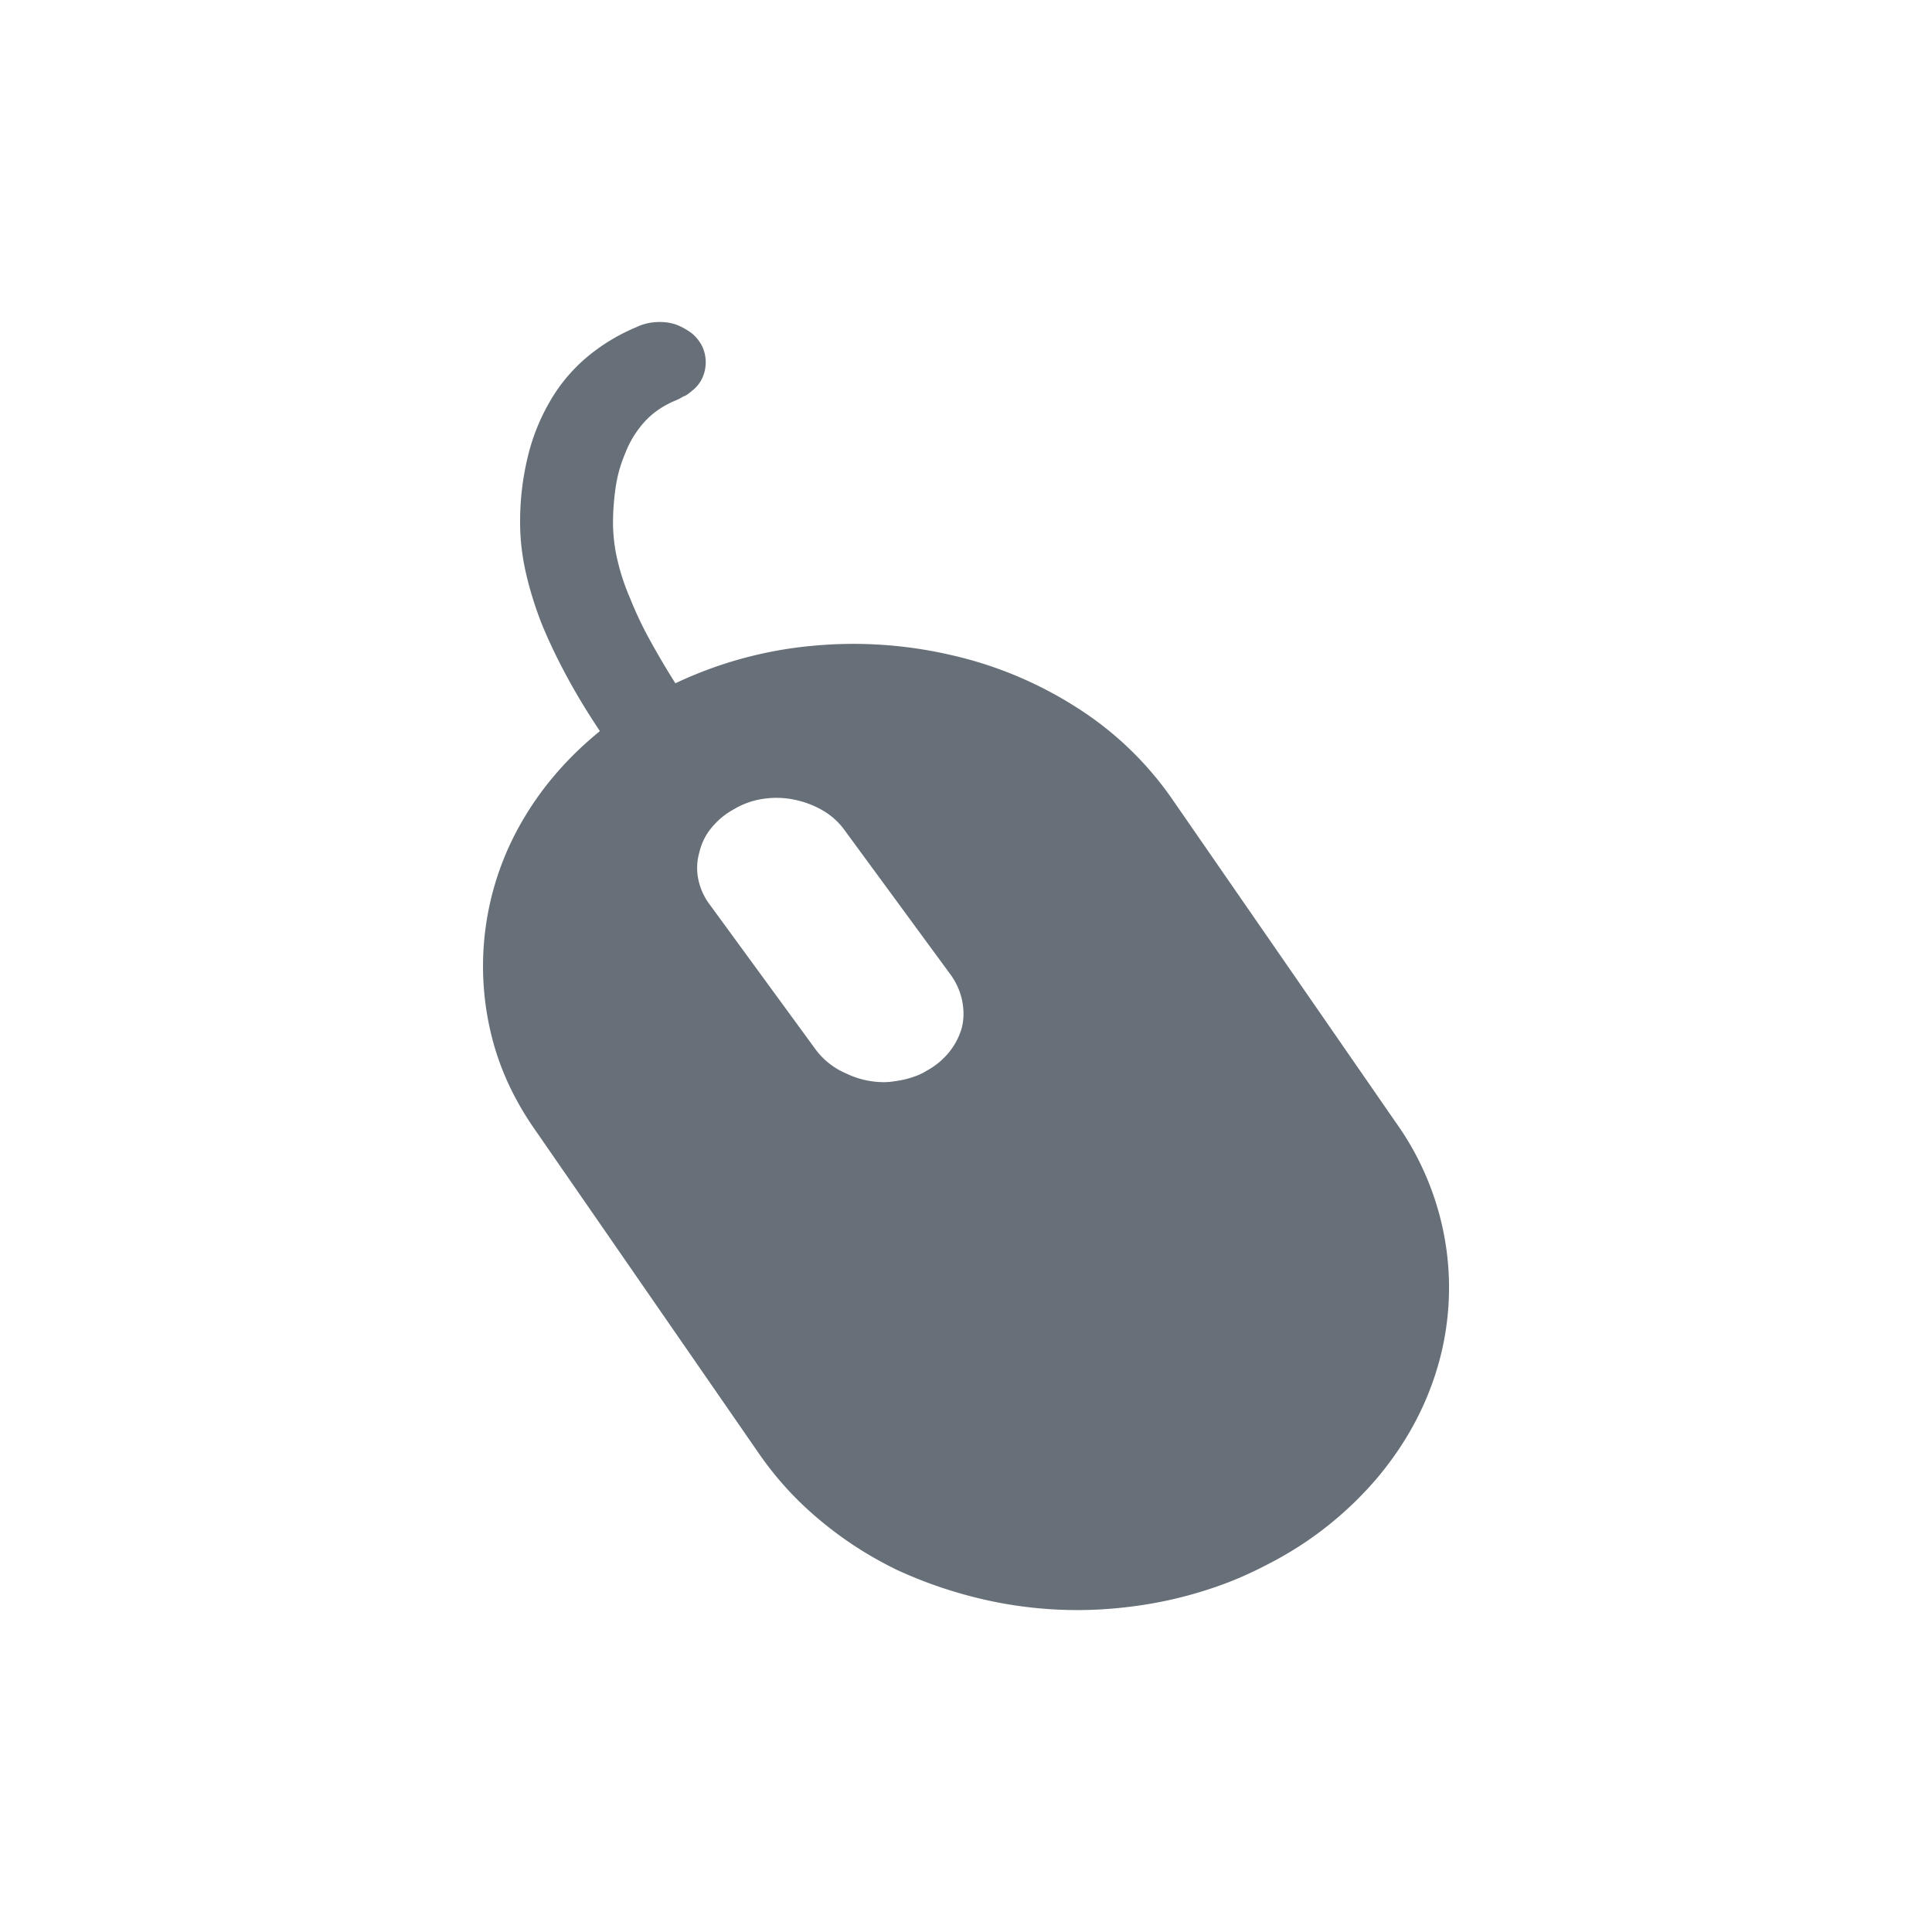 <svg xmlns="http://www.w3.org/2000/svg" xmlns:xlink="http://www.w3.org/1999/xlink" width="24" height="24"><defs><path id="a" d="M17.339 13.943l-2.767-4.001a4.13 4.13 0 00-1.203-1.157 4.89 4.89 0 00-1.555-.648 5.375 5.375 0 00-1.726-.114 5.035 5.035 0 00-1.698.465c-.115-.182-.22-.36-.316-.535a4.505 4.505 0 01-.243-.512 2.785 2.785 0 01-.162-.488 2.066 2.066 0 01-.054-.457c0-.136.01-.28.031-.43a1.71 1.71 0 01.122-.438 1.24 1.24 0 01.234-.383c.102-.114.234-.206.397-.273a.645.645 0 00.09-.047.177.177 0 00.054-.028.78.78 0 00.054-.043.419.419 0 00.13-.164.47.47 0 000-.379.494.494 0 00-.13-.168.83.83 0 00-.158-.094.531.531 0 00-.176-.046.757.757 0 00-.189.007.647.647 0 00-.171.055 2.375 2.375 0 00-.622.38 2.06 2.06 0 00-.45.542 2.54 2.54 0 00-.275.688 3.412 3.412 0 00-.095.82c0 .204.024.41.072.622.048.21.114.423.198.637.09.219.196.439.316.66.12.222.255.444.405.668-.39.318-.704.678-.942 1.079a3.582 3.582 0 00-.428 2.602c.097.454.289.883.577 1.29l2.767 4.001c.216.313.47.59.762.832.29.243.608.447.95.614.349.161.712.285 1.09.371a5.192 5.192 0 001.763.094 5.16 5.16 0 001.194-.281c.192-.07.381-.156.568-.254a4.411 4.411 0 001.356-1.071c.358-.427.608-.891.753-1.391a3.489 3.489 0 00.094-1.528 3.548 3.548 0 00-.617-1.497zm-5.831-.64a.71.71 0 01-.126.062 1.17 1.17 0 01-.266.066.816.816 0 01-.14.012 1.087 1.087 0 01-.469-.11.921.921 0 01-.369-.288l-1.325-1.813a.777.777 0 01-.14-.317.693.693 0 01.014-.324.736.736 0 01.149-.305.932.932 0 01.284-.235.976.976 0 01.365-.128c.129-.019.256-.015.383.011.126.026.243.07.351.133a.867.867 0 01.27.242l1.325 1.806a.84.84 0 01.14.324c.021.112.02.22-.005.324a.84.84 0 01-.157.305.932.932 0 01-.284.235z"/></defs><use fill="#677078" xlink:href="#a"/></svg>